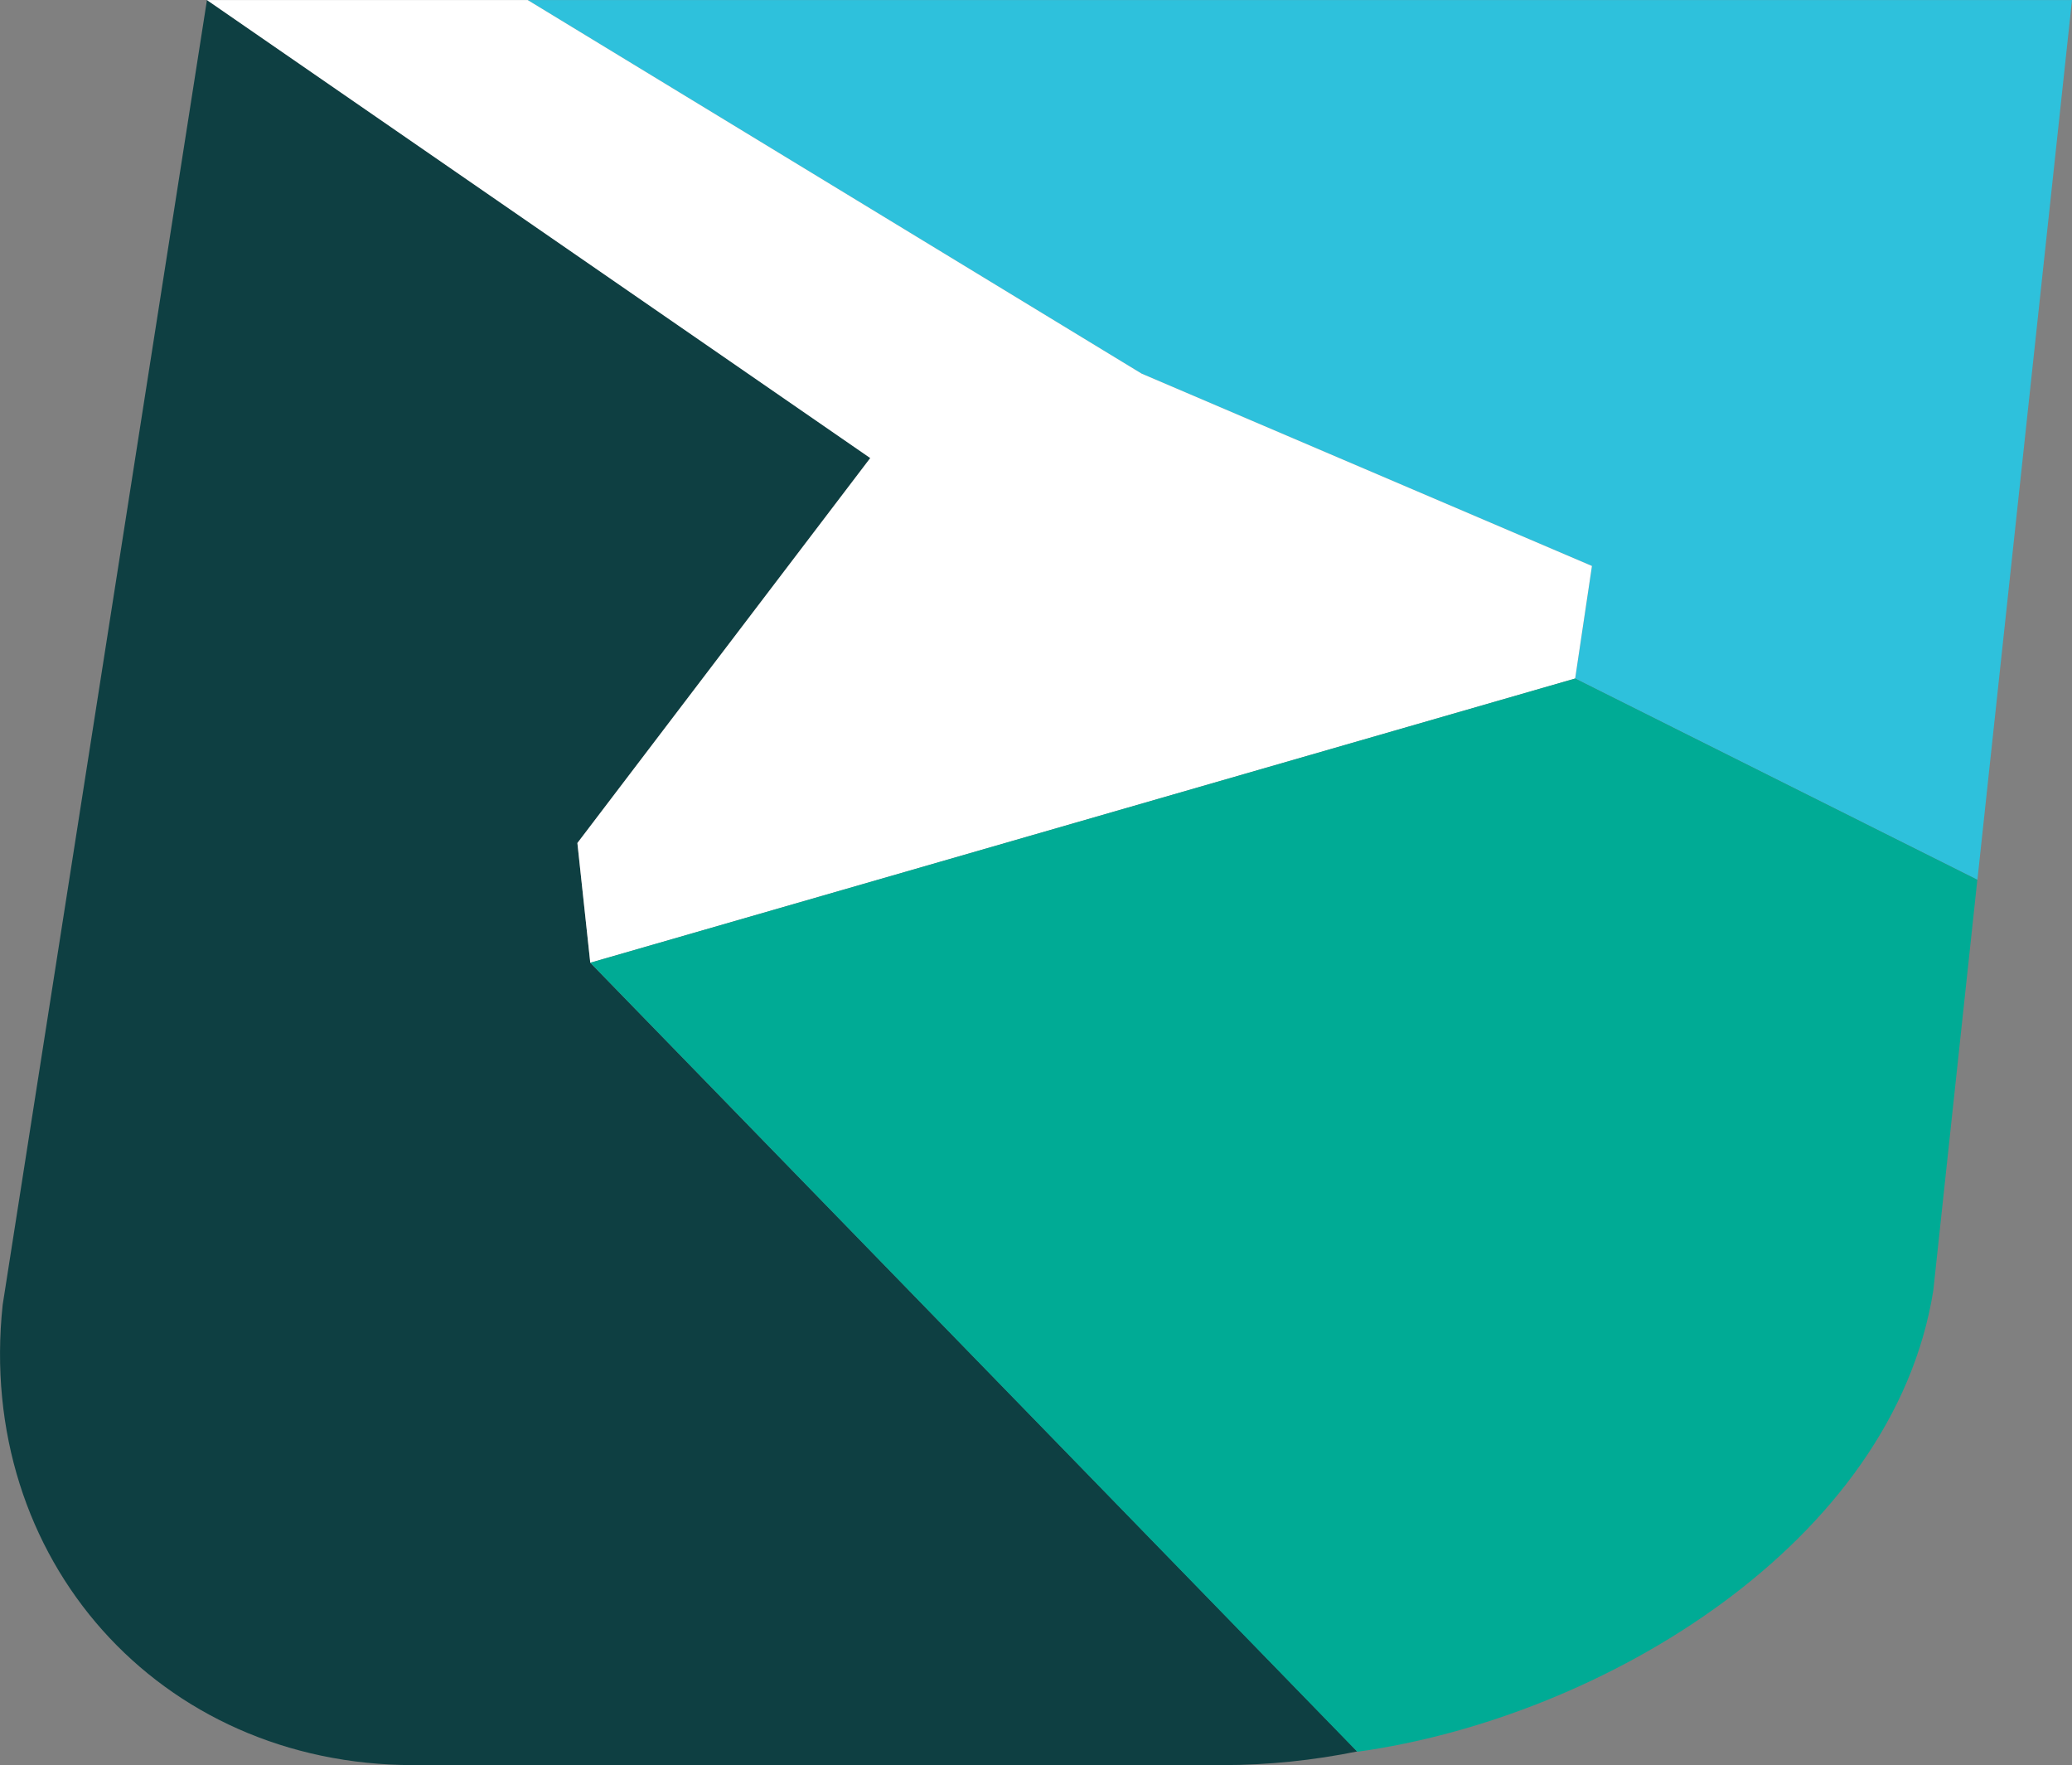 <?xml version="1.0" encoding="utf-8"?>
<!-- Generator: Adobe Illustrator 16.0.0, SVG Export Plug-In . SVG Version: 6.00 Build 0)  -->
<!DOCTYPE svg PUBLIC "-//W3C//DTD SVG 1.1//EN" "http://www.w3.org/Graphics/SVG/1.1/DTD/svg11.dtd">
<svg version="1.1" id="Layer_1" xmlns="http://www.w3.org/2000/svg" xmlns:xlink="http://www.w3.org/1999/xlink" x="0px" y="0px"
	 width="27.011px" height="23.004px" viewBox="-1.346 -0.001 27.011 23.004" enable-background="new -1.346 -0.001 27.011 23.004"
	 xml:space="preserve">
<rect x="-1.346" y="-0.001" width="27.011" height="23.004" fill="#808080" stroke="none"/>
<g id="Layer_1_1_">
	<g>
		<path fill="#0E3F42" d="M6.349,12.546l-0.168-1.561l3.818-5.018L1.352-0.001l-2.663,17.004c-0.354,3.313,2.04,6,5.354,6h10.545
			c0.597,0,1.186-0.062,1.76-0.178L6.349,12.546z"/>
		<polygon fill="#2EC1DC" points="19.407,7.375 19.188,8.842 24.432,11.465 25.665,0 5.534,0 13.536,4.868 		"/>
		<polygon fill="#FFFFFF" points="6.181,10.986 6.349,12.546 19.188,8.842 19.407,7.375 13.536,4.868 5.534,0 1.352,0 9.999,5.969 
					"/>
	</g>
	<path fill="#00AB95" d="M24.431,11.465l-0.574,5.352c-0.524,3.291-4.313,5.57-7.509,6.012L6.349,12.546l12.839-3.704L24.431,11.465
		z"/>
</g>
<g id="Layer_2">
</g>
</svg>
